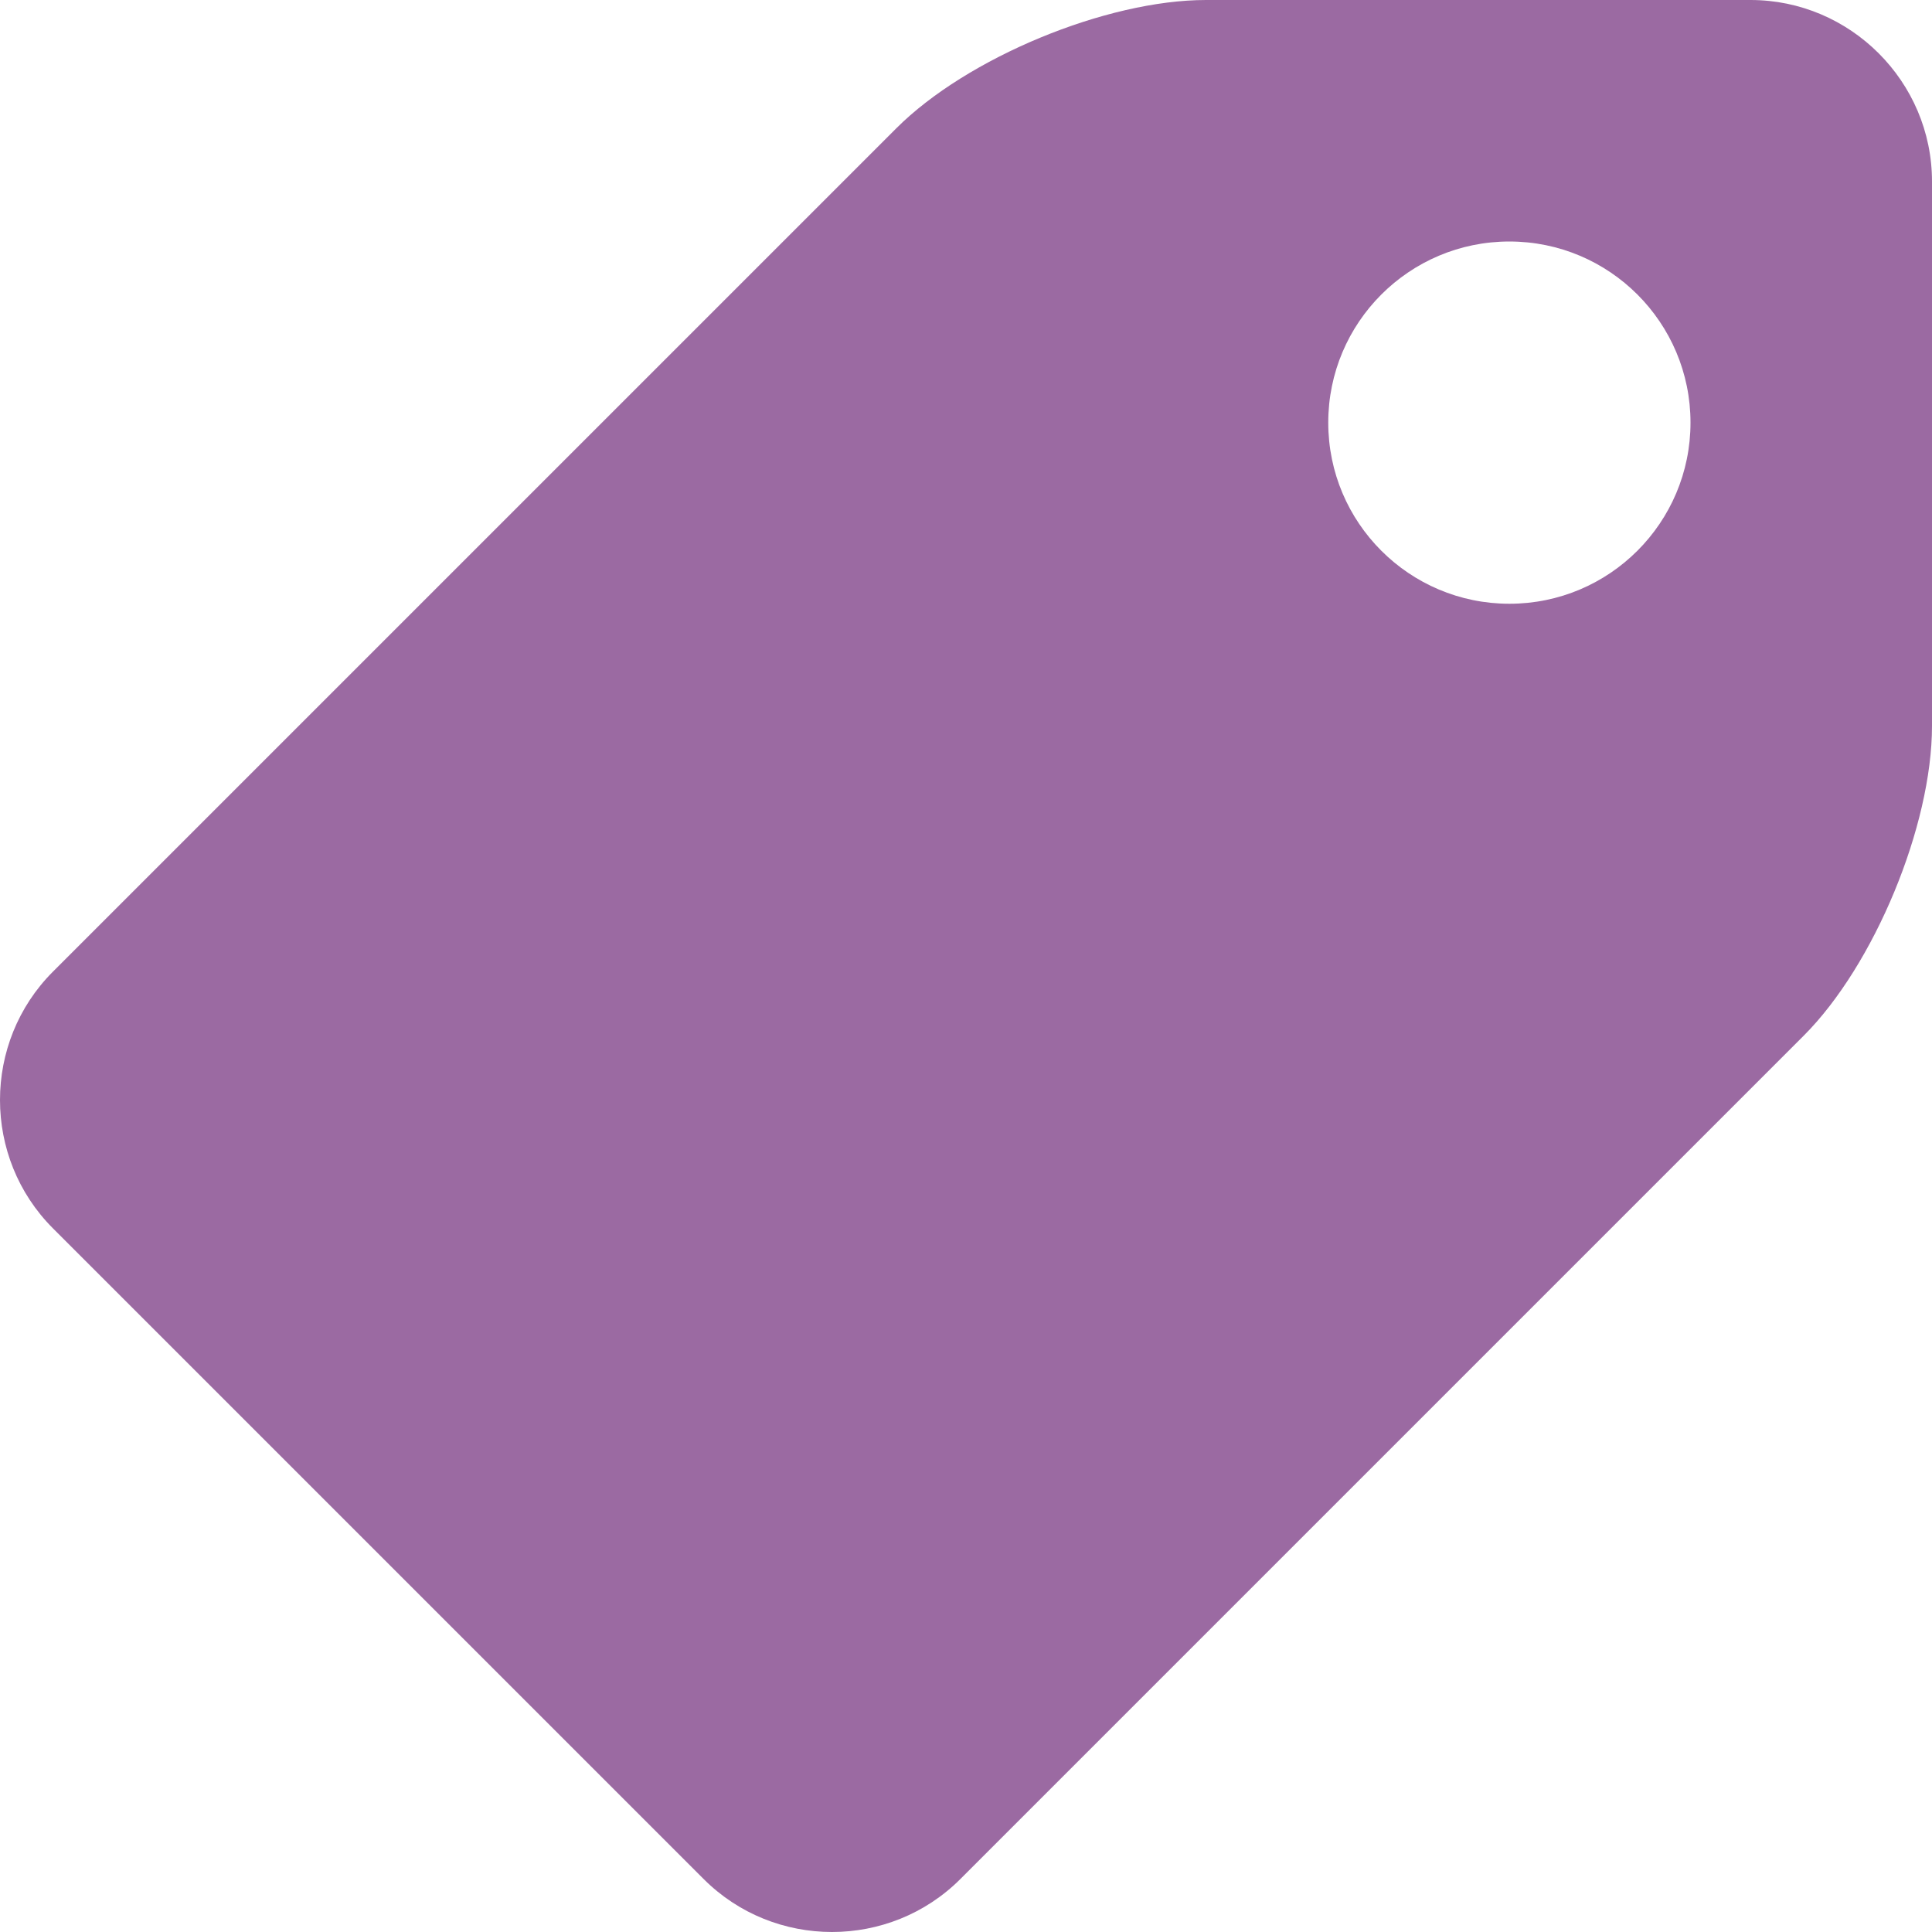 <?xml version="1.0" encoding="iso-8859-1"?>
<!-- Generator: Adobe Illustrator 16.0.0, SVG Export Plug-In . SVG Version: 6.00 Build 0)  -->
<!DOCTYPE svg PUBLIC "-//W3C//DTD SVG 1.1//EN" "http://www.w3.org/Graphics/SVG/1.1/DTD/svg11.dtd">
<svg version="1.1" id="Capa_1" xmlns="http://www.w3.org/2000/svg" xmlns:xlink="http://www.w3.org/1999/xlink" x="0px" y="0px"
	 width="533.333px" height="533.333px" viewBox="0 0 533.333 533.333" style="enable-background:new 0 0 533.333 533.333;"
	 xml:space="preserve">
<g>
	<path fill="#9B6AA2" d="M483.236,0H332.943c-27.556,0-66.04,15.94-85.523,35.424L14.612,268.231c-19.483,19.483-19.483,51.367,0,70.85
		L194.253,518.72c19.483,19.484,51.365,19.484,70.849,0L497.91,285.913c19.483-19.484,35.424-57.969,35.424-85.522V50.098
		C533.333,22.544,510.79,0,483.236,0z M416.667,166.667c-27.614,0-50-22.385-50-50c0-27.614,22.386-50,50-50s50,22.386,50,50
		C466.667,144.281,444.281,166.667,416.667,166.667z"/>
</g>
</svg>
